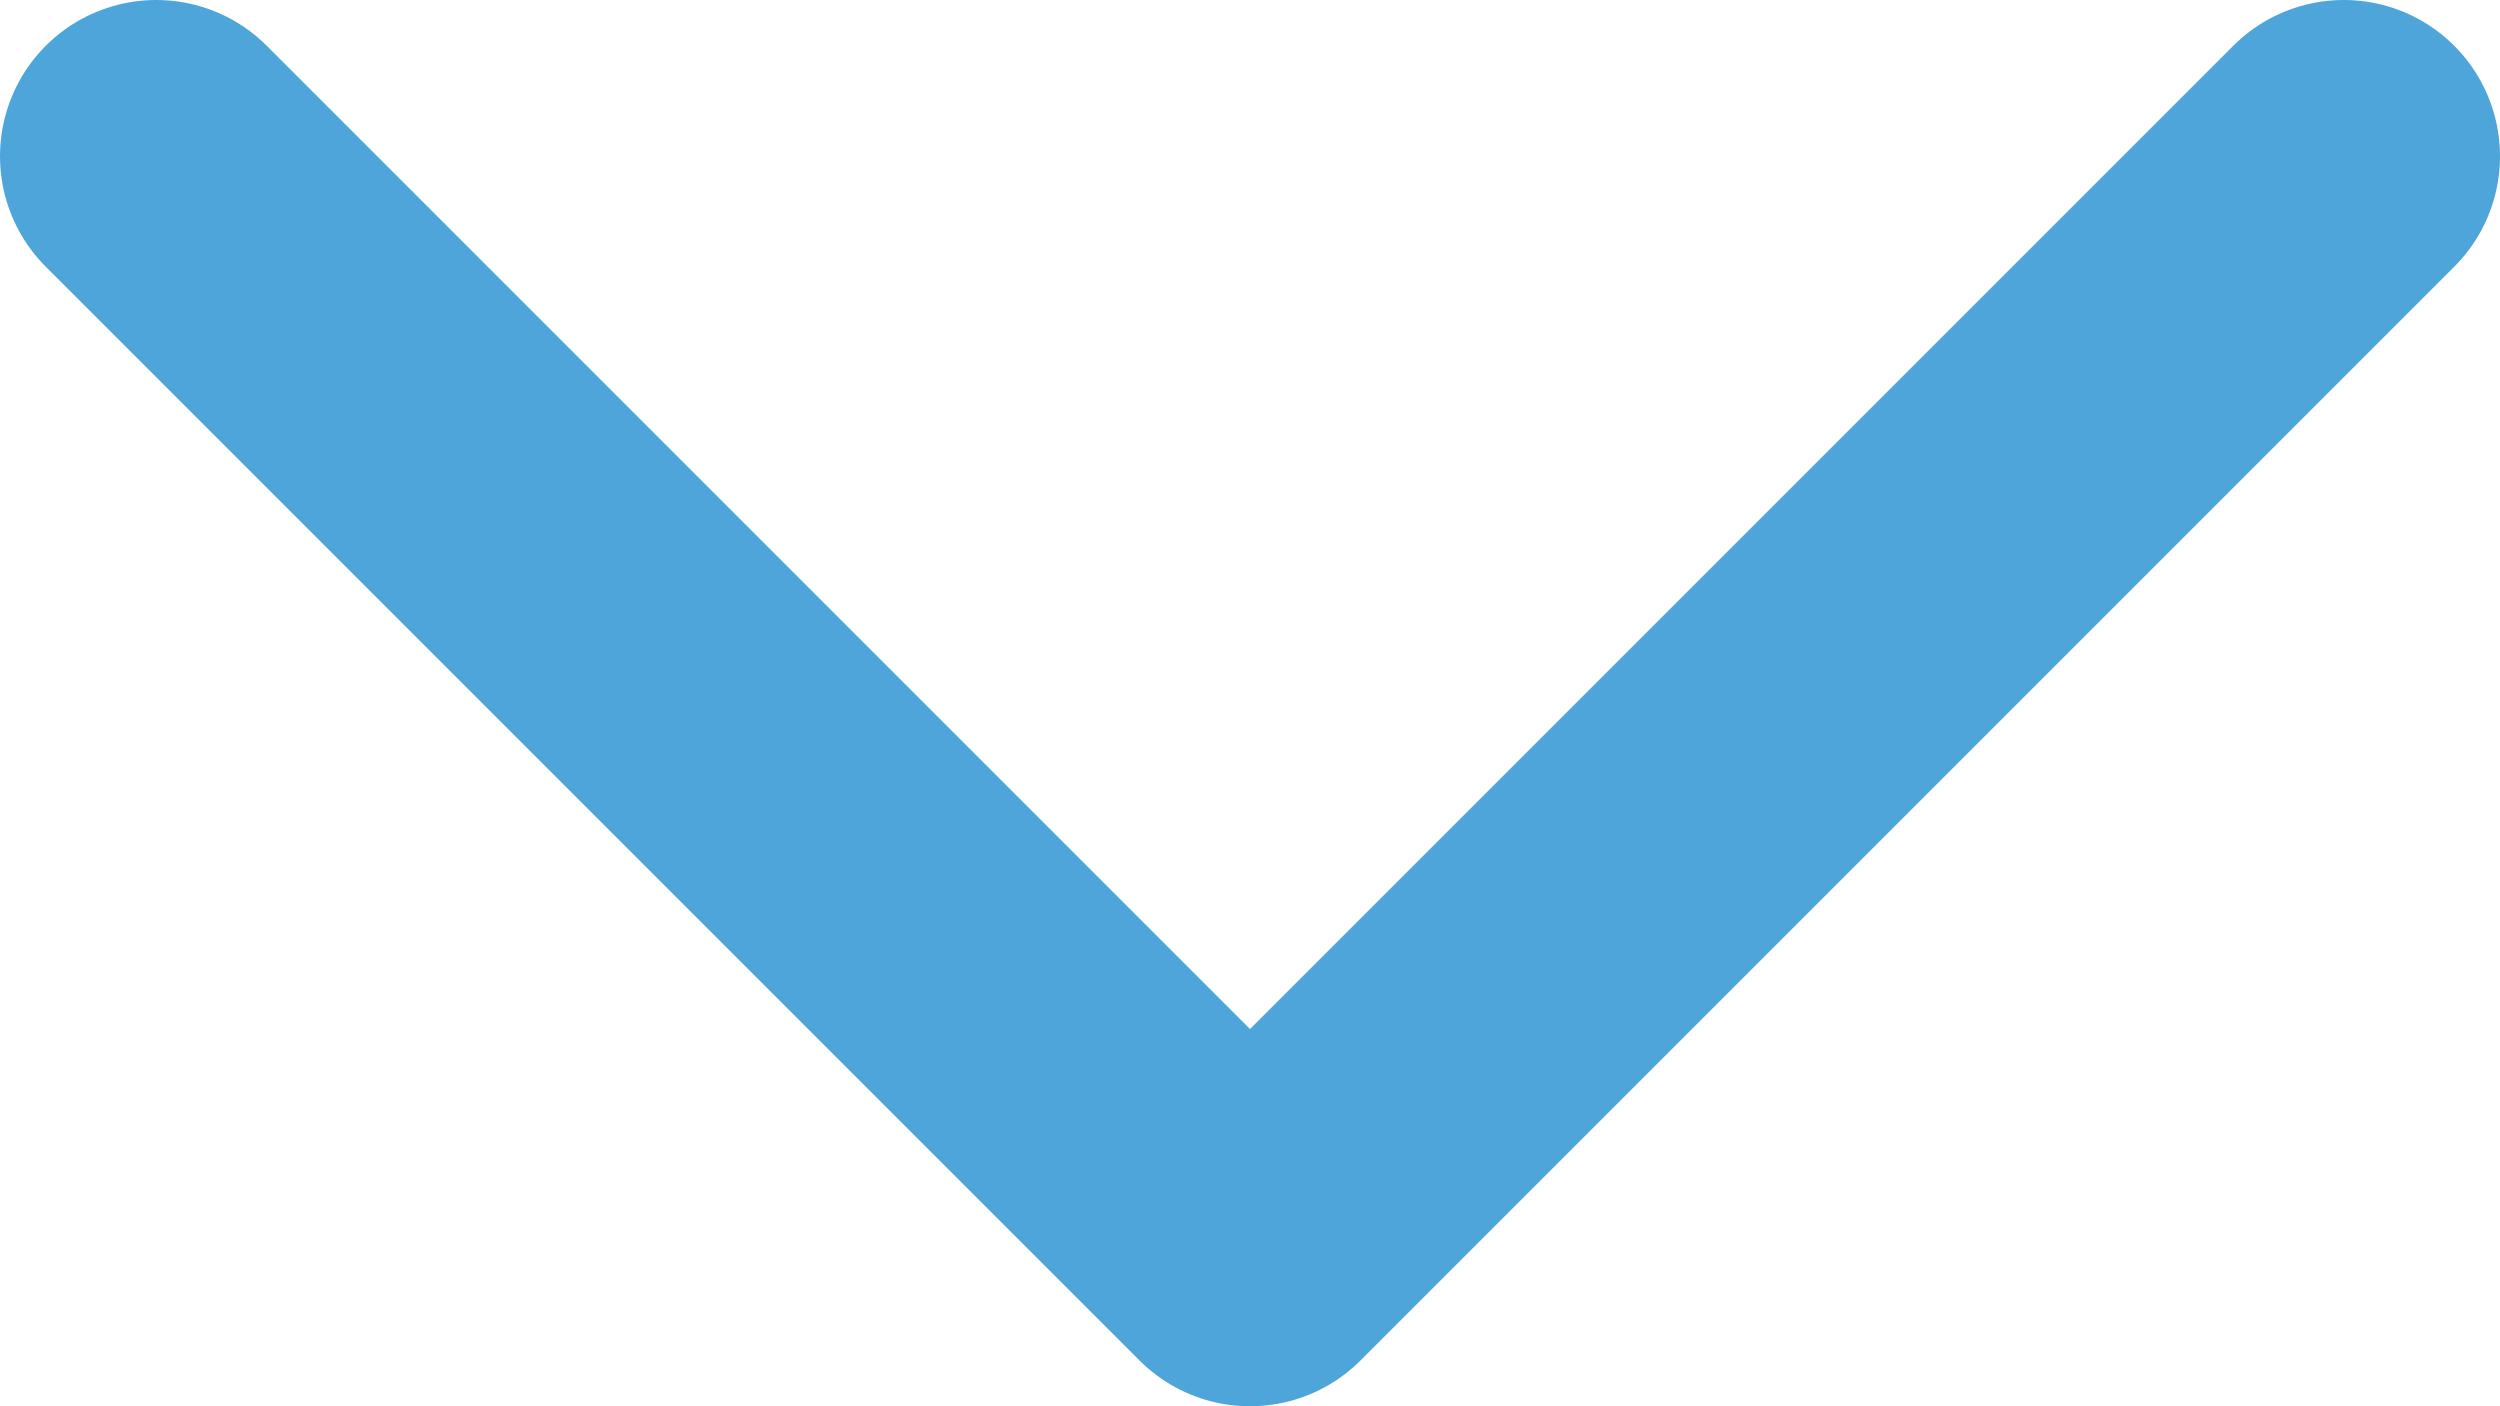 <svg width="16" height="9" viewBox="0 0 16 9" fill="none" xmlns="http://www.w3.org/2000/svg">
<path d="M15 1L8 8L1 1" stroke="#4EA5D9" stroke-width="2" stroke-linecap="round" stroke-linejoin="round"/>
</svg>
